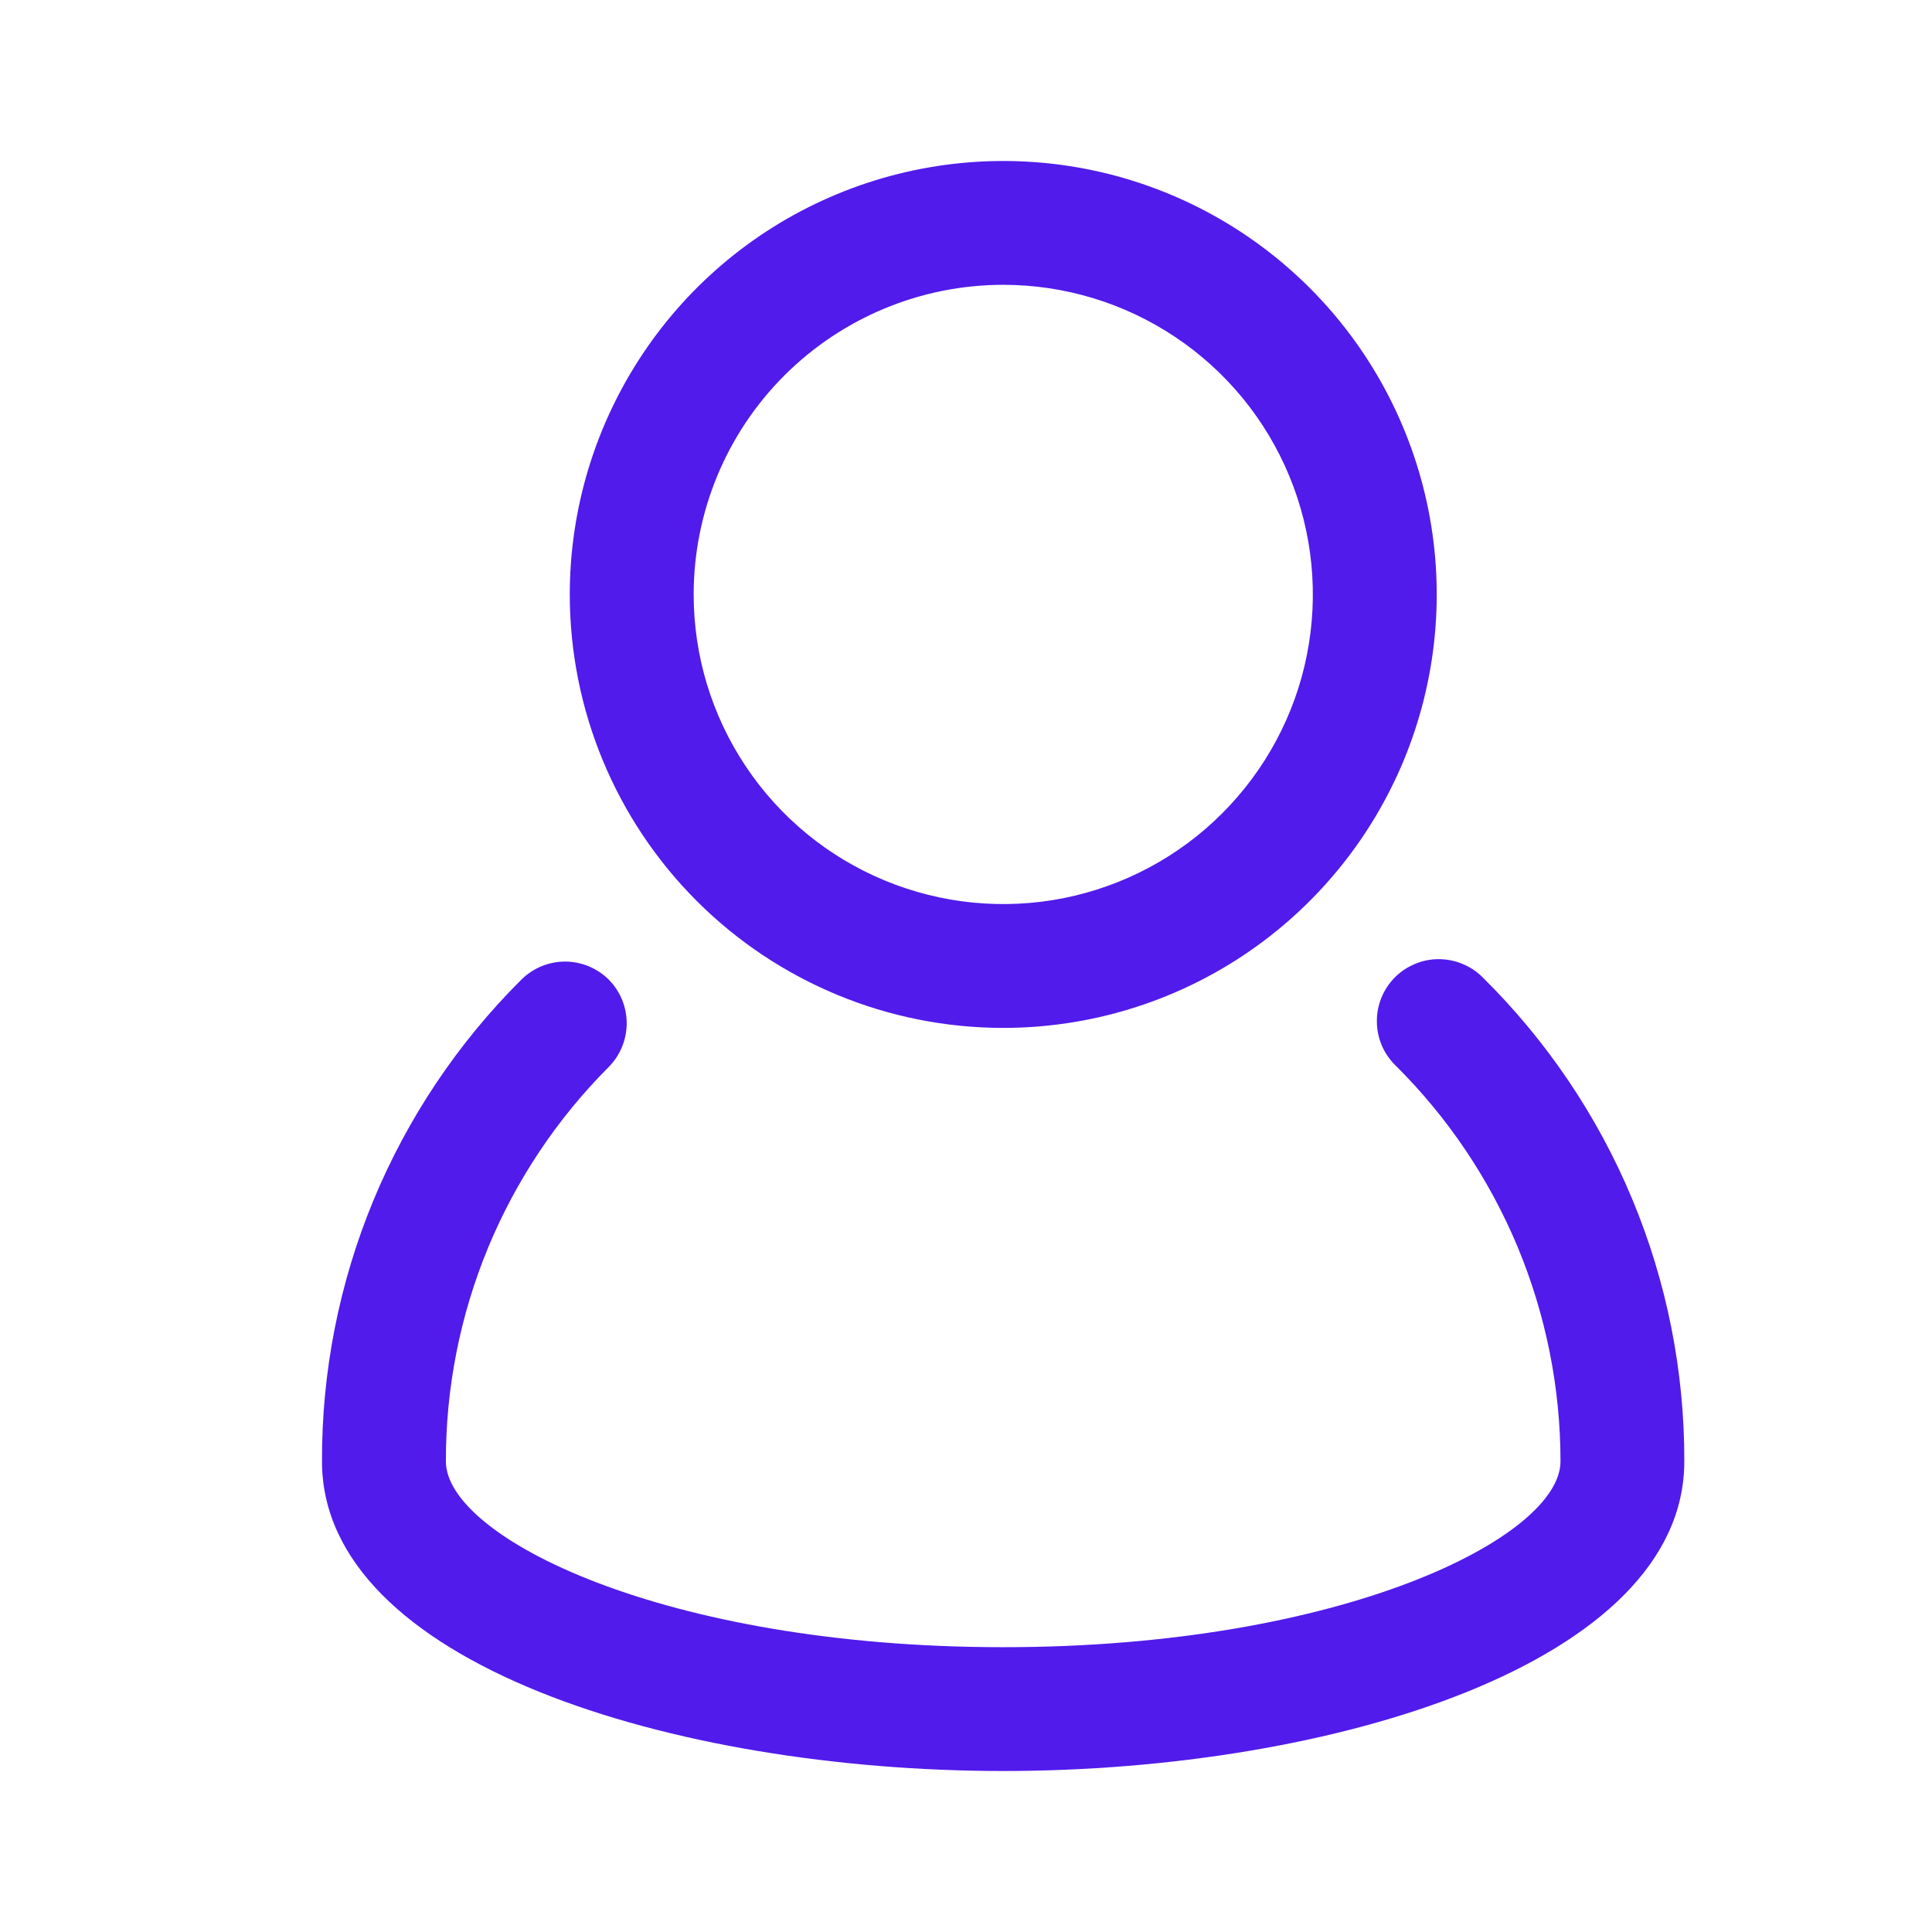<svg width="24" height="24" viewBox="0 0 24 24" fill="none" xmlns="http://www.w3.org/2000/svg">
<path d="M18.415 12.138C18.344 12.067 18.259 12.011 18.165 11.973C18.072 11.934 17.971 11.915 17.87 11.915C17.769 11.915 17.669 11.935 17.576 11.975C17.483 12.014 17.398 12.07 17.327 12.142C17.256 12.214 17.199 12.299 17.161 12.393C17.123 12.486 17.103 12.586 17.104 12.687C17.104 12.788 17.124 12.888 17.163 12.982C17.202 13.075 17.259 13.159 17.331 13.231C17.982 13.875 18.498 14.642 18.851 15.486C19.203 16.332 19.385 17.238 19.385 18.154C19.385 19.092 16.685 20.462 12.462 20.462C8.239 20.462 5.539 19.092 5.539 18.154C5.537 17.244 5.715 16.343 6.062 15.502C6.41 14.662 6.919 13.898 7.562 13.254C7.705 13.11 7.785 12.915 7.785 12.711C7.785 12.508 7.705 12.313 7.562 12.169C7.417 12.026 7.223 11.945 7.019 11.945C6.816 11.945 6.621 12.026 6.477 12.169C5.689 12.953 5.064 13.886 4.638 14.913C4.213 15.941 3.996 17.042 4 18.154C4 20.654 8.362 22 12.462 22C16.562 22 20.923 20.654 20.923 18.154C20.926 17.035 20.706 15.926 20.275 14.893C19.845 13.861 19.212 12.924 18.415 12.138Z" fill="#511BEB"/>
<path d="M12.463 12.769C13.528 12.769 14.569 12.453 15.454 11.862C16.34 11.27 17.03 10.429 17.438 9.445C17.845 8.461 17.952 7.379 17.744 6.334C17.536 5.29 17.023 4.33 16.27 3.577C15.517 2.824 14.558 2.311 13.513 2.103C12.469 1.896 11.386 2.002 10.402 2.41C9.418 2.817 8.577 3.508 7.986 4.393C7.394 5.279 7.078 6.32 7.078 7.385C7.078 8.813 7.645 10.182 8.655 11.192C9.665 12.202 11.035 12.769 12.463 12.769ZM12.463 3.538C13.223 3.538 13.967 3.764 14.6 4.187C15.232 4.609 15.725 5.21 16.016 5.913C16.307 6.616 16.383 7.389 16.235 8.135C16.087 8.881 15.72 9.566 15.182 10.104C14.645 10.642 13.959 11.008 13.213 11.157C12.467 11.305 11.694 11.229 10.991 10.938C10.288 10.647 9.687 10.154 9.265 9.521C8.842 8.889 8.617 8.145 8.617 7.385C8.617 6.365 9.022 5.386 9.743 4.665C10.464 3.944 11.443 3.538 12.463 3.538Z" fill="#511BEB"/>
</svg>
